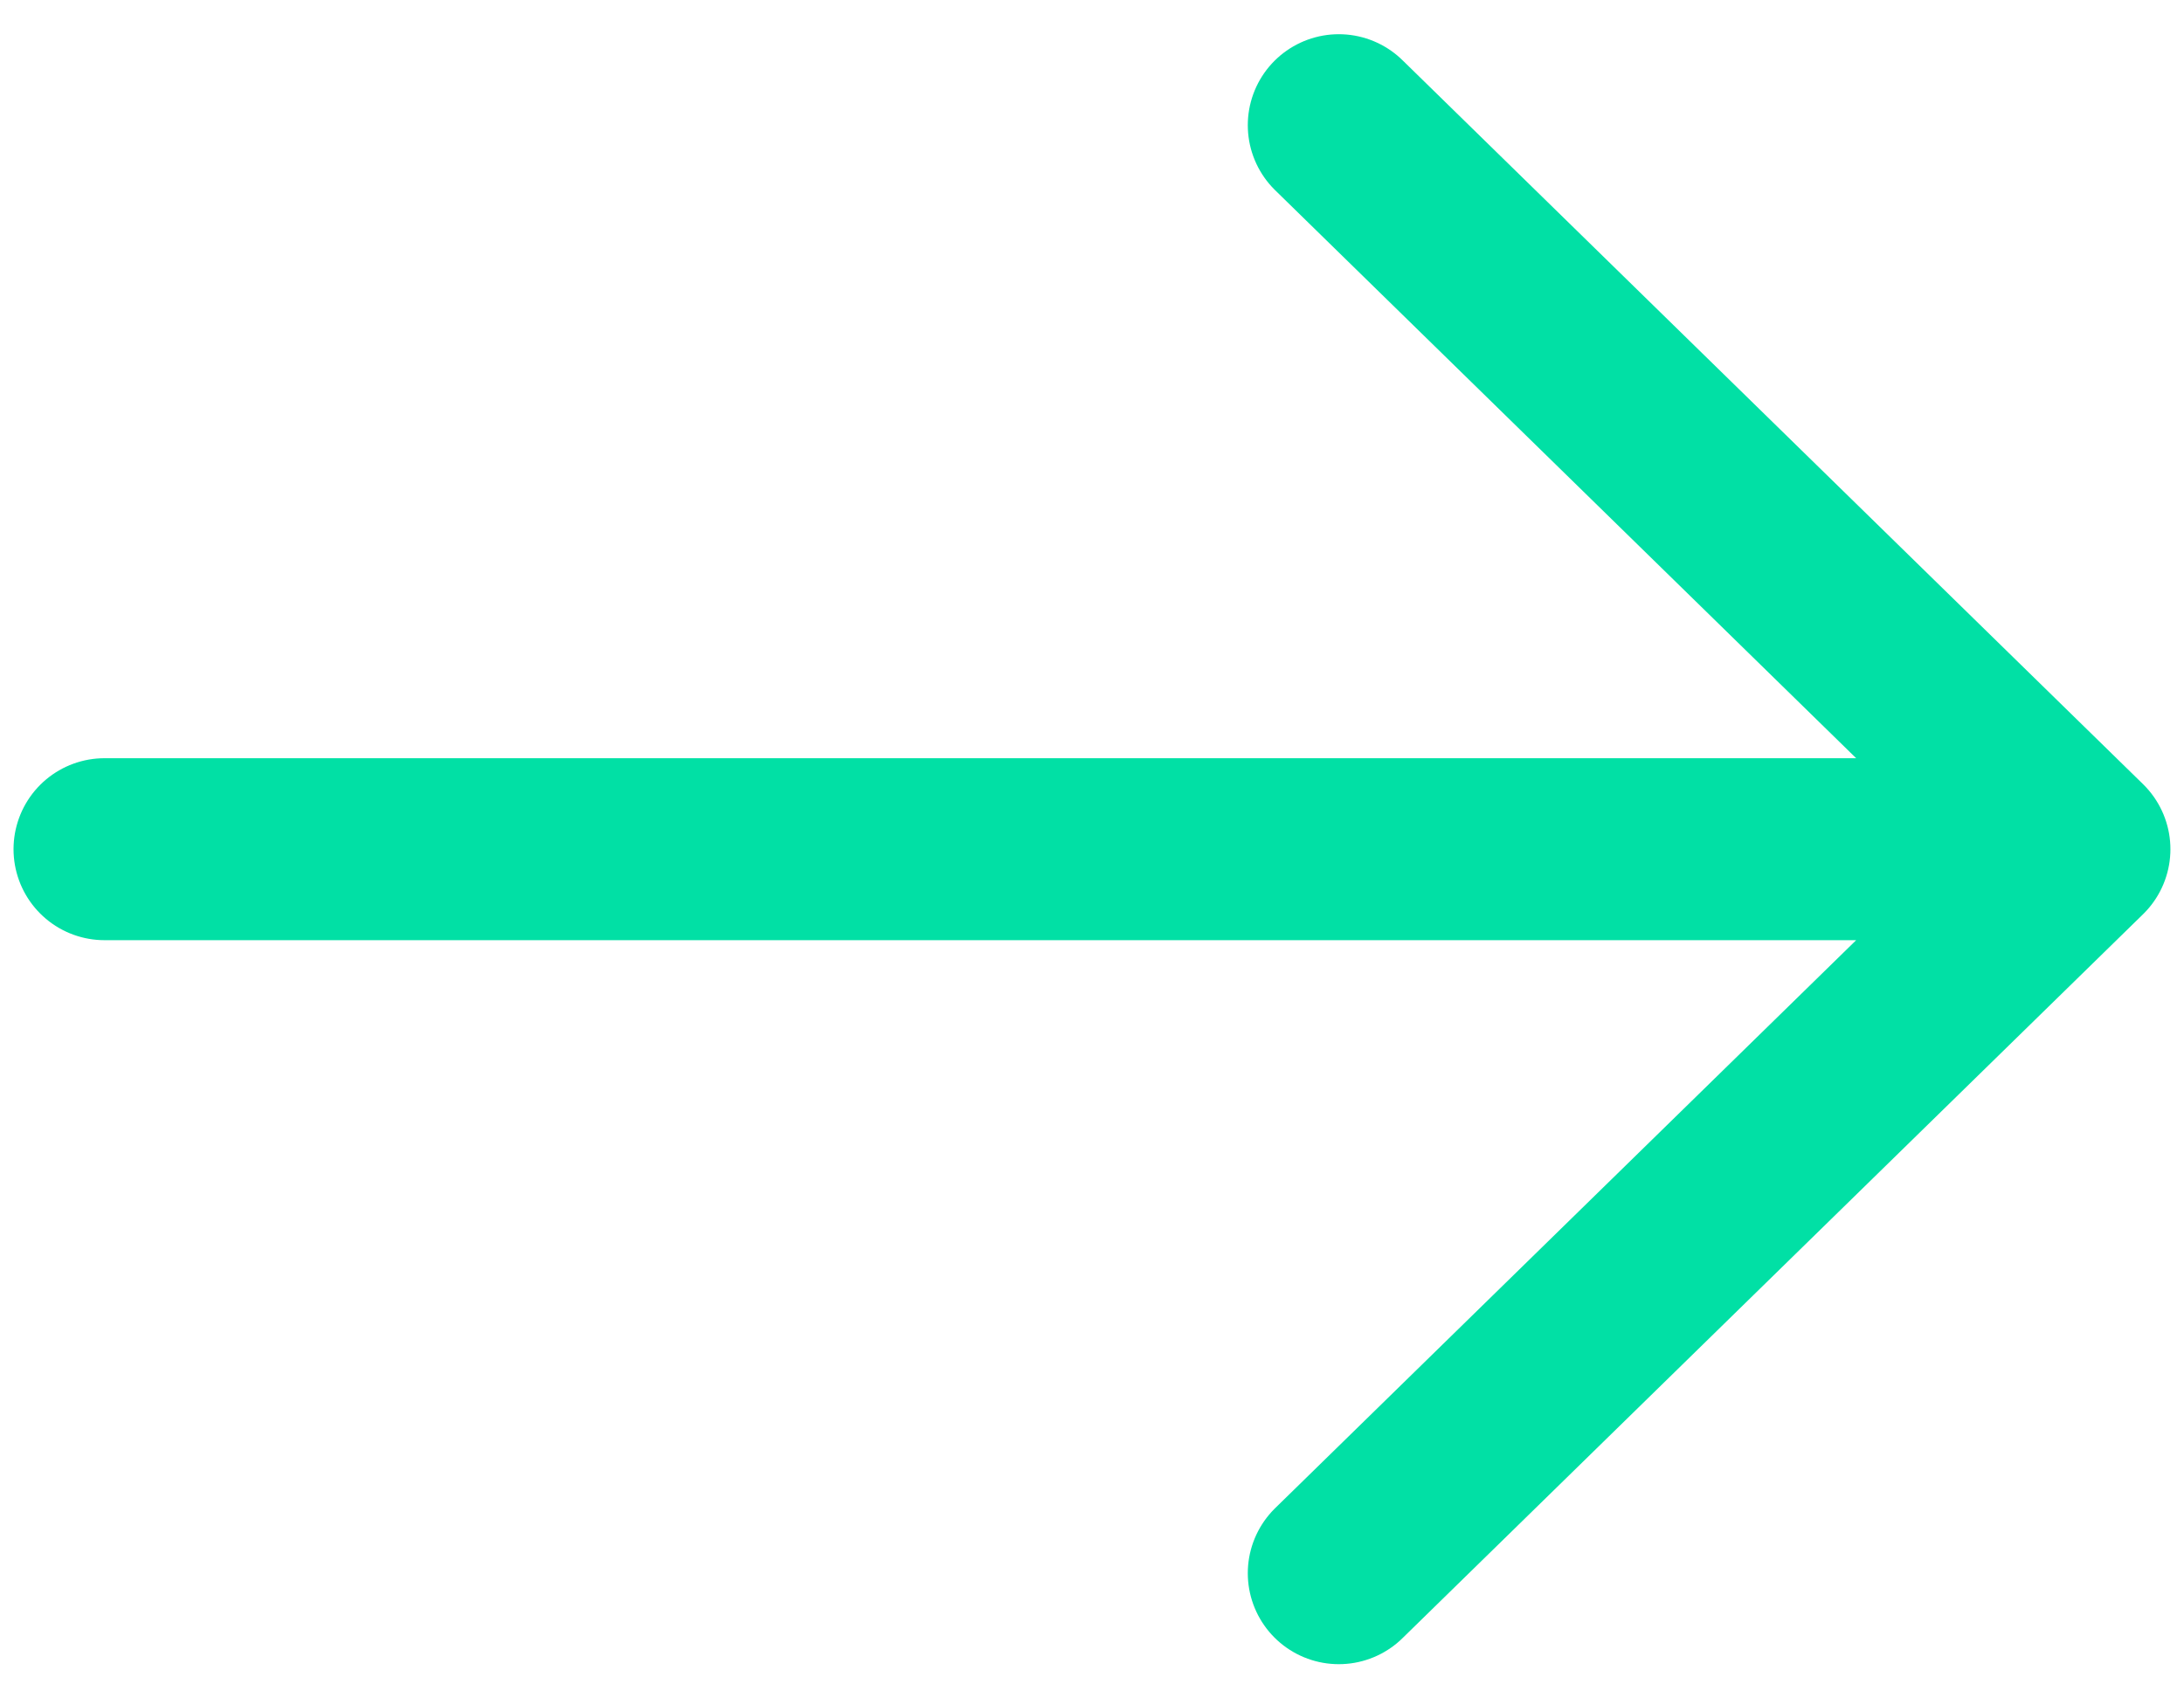 <svg width="36" height="28" viewBox="0 0 36 28" fill="none" xmlns="http://www.w3.org/2000/svg">
<path d="M1.723 14C20.792 14 15.207 14 34.276 14M34.276 14L22.068 2.064M34.276 14L22.068 25.936" stroke="#01E0A5" stroke-width="3" stroke-linecap="round" stroke-linejoin="round"/>
</svg>
